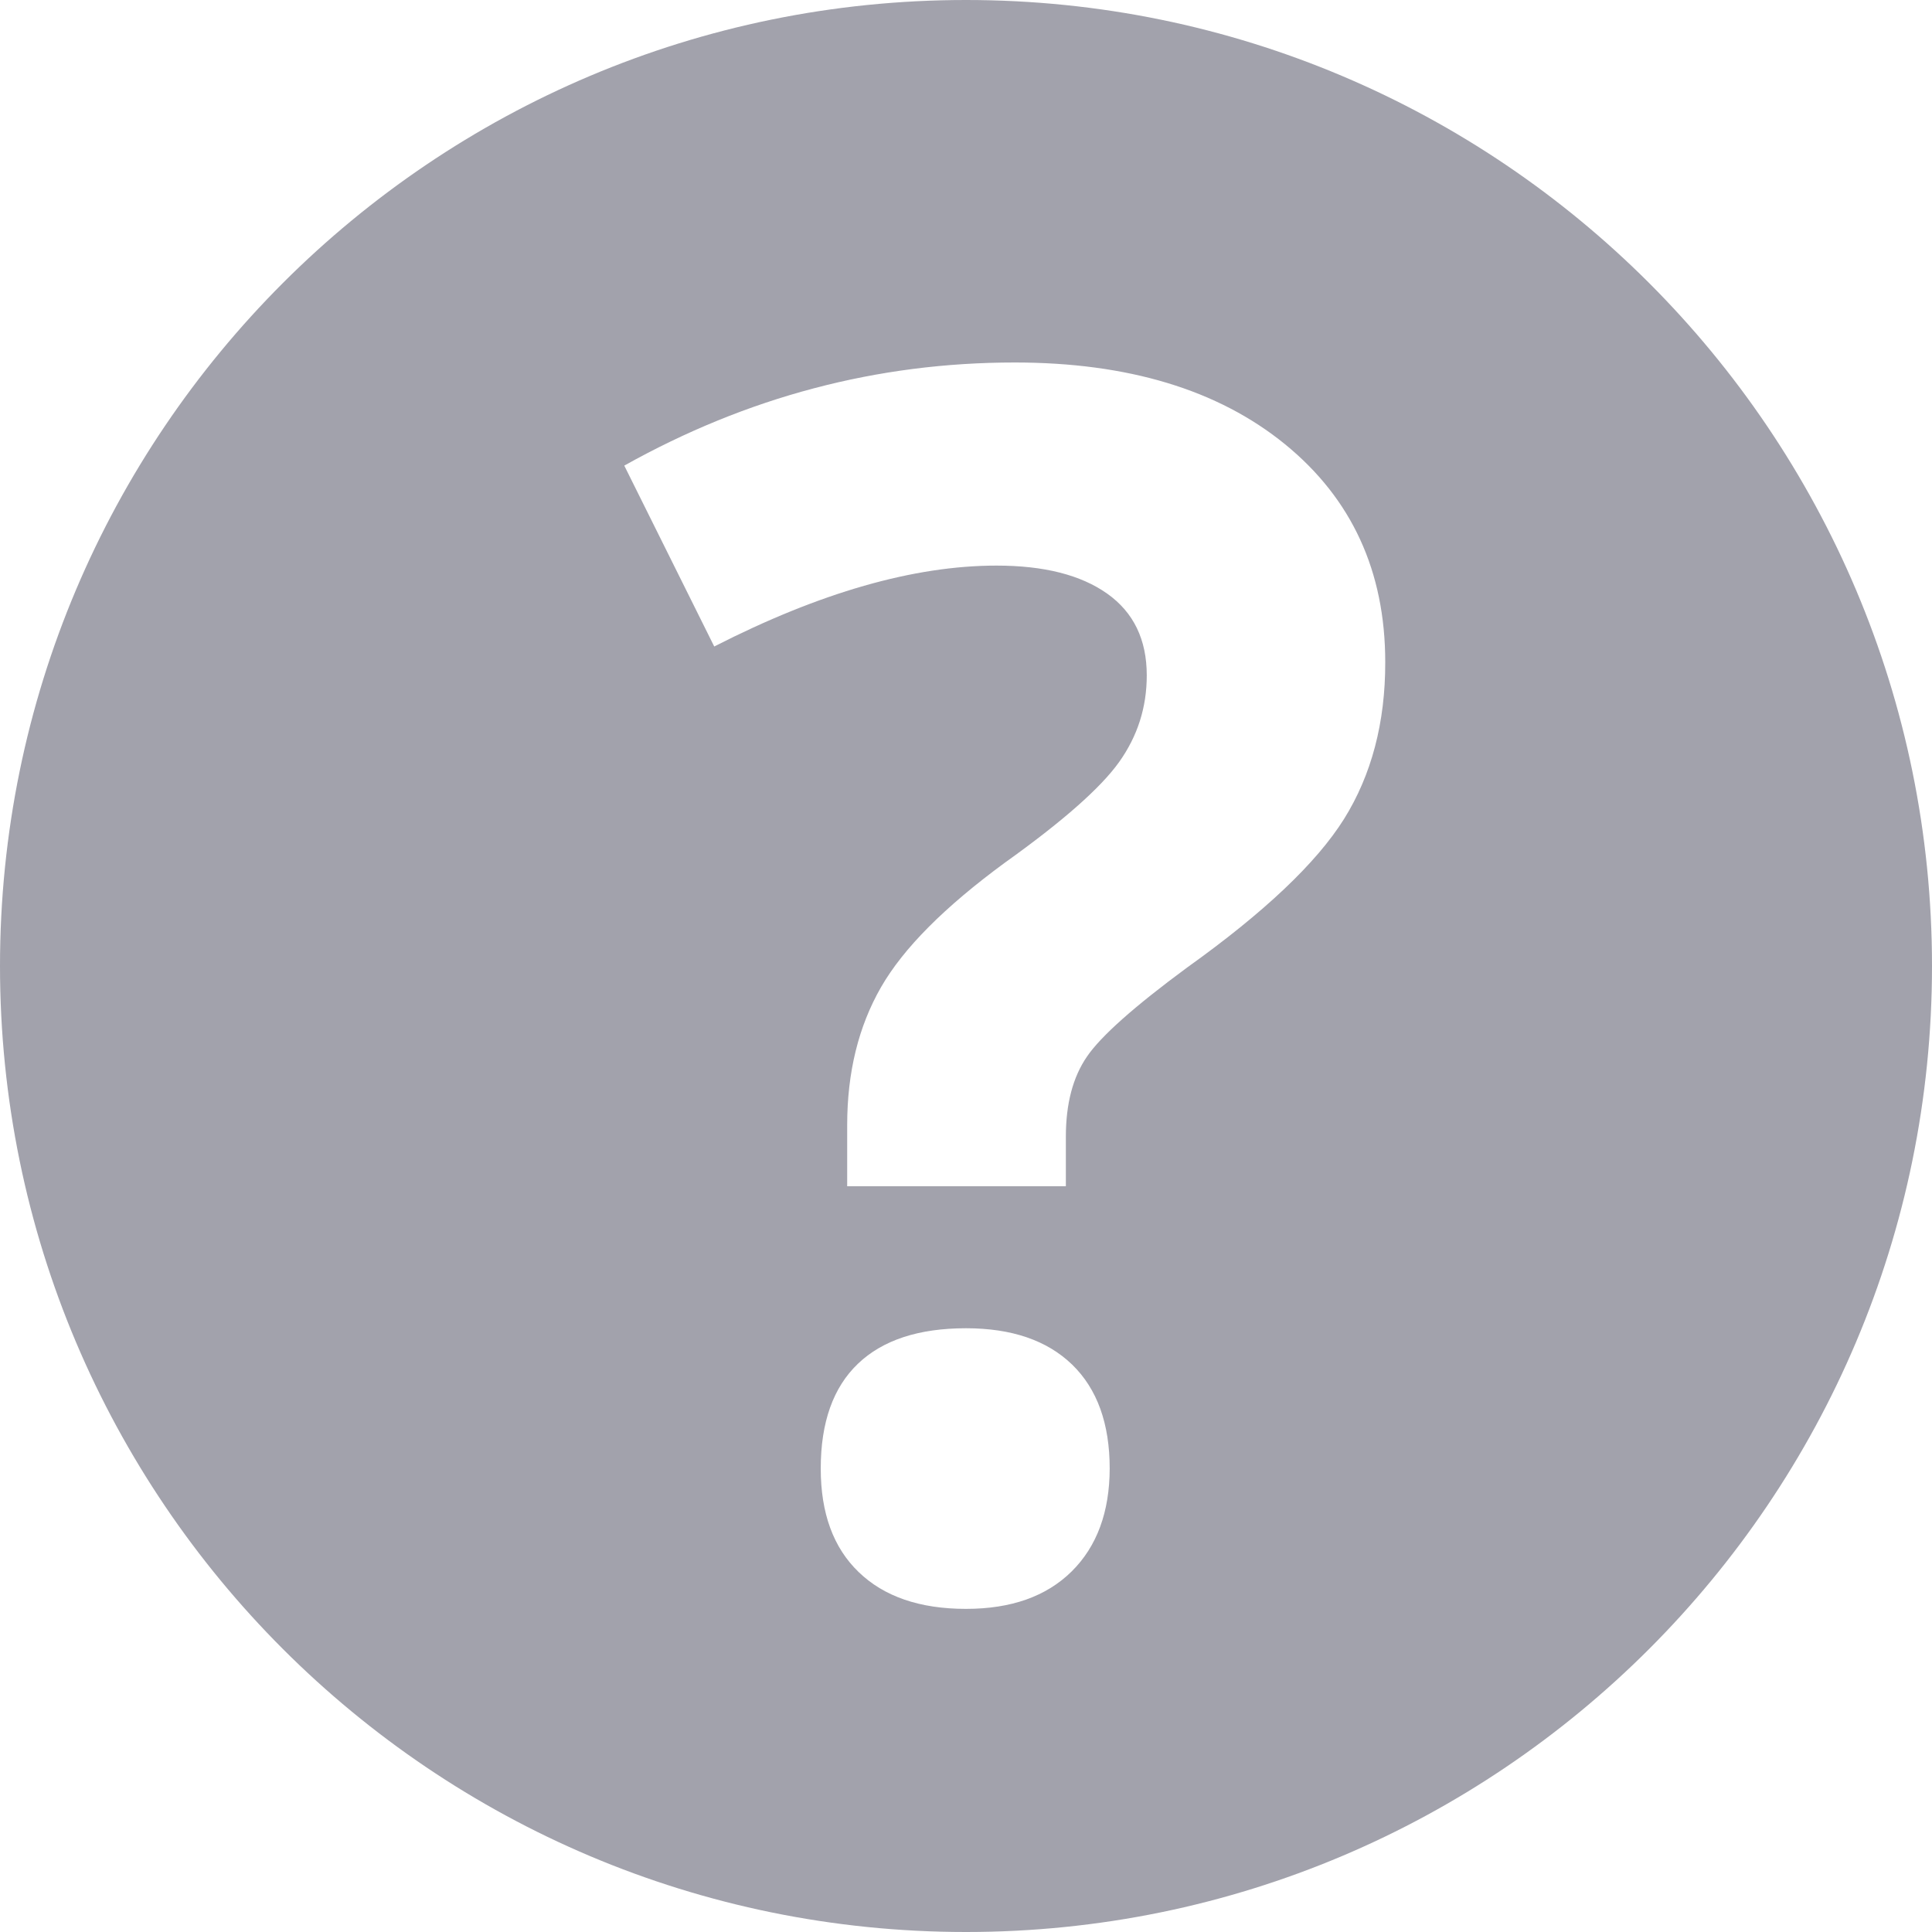 <?xml version="1.0" encoding="utf-8"?>
<!-- Generator: Adobe Illustrator 16.0.0, SVG Export Plug-In . SVG Version: 6.00 Build 0)  -->
<!DOCTYPE svg PUBLIC "-//W3C//DTD SVG 1.0//EN" "http://www.w3.org/TR/2001/REC-SVG-20010904/DTD/svg10.dtd">
<svg version="1.0" id="Layer_1" xmlns="http://www.w3.org/2000/svg" xmlns:xlink="http://www.w3.org/1999/xlink" x="0px" y="0px"
	 width="16px" height="16px" viewBox="0 0 16 16" enable-background="new 0 0 16 16" xml:space="preserve">
<g>
	<g>
		<path fill="#A2A2AC" d="M8,0C3.582,0,0,3.582,0,8s3.582,8,8,8s8-3.582,8-8S12.418,0,8,0z M8.875,13.014
			C8.665,13.221,8.374,13.324,8,13.324c-0.383,0-0.679-0.102-0.889-0.305c-0.21-0.202-0.314-0.488-0.314-0.857
			c0-0.383,0.103-0.672,0.308-0.868S7.608,11,8,11c0.378,0,0.671,0.1,0.879,0.301c0.207,0.201,0.311,0.488,0.311,0.861
			C9.189,12.521,9.085,12.806,8.875,13.014z M11.131,6.782c-0.228,0.364-0.661,0.774-1.299,1.23
			c-0.438,0.323-0.715,0.569-0.83,0.738C8.885,8.92,8.827,9.141,8.827,9.414v0.41H7.016V9.318c0-0.438,0.094-0.818,0.28-1.142
			S7.824,7.51,8.321,7.145C8.8,6.803,9.115,6.525,9.268,6.311c0.153-0.215,0.229-0.453,0.229-0.718c0-0.296-0.109-0.522-0.328-0.677
			S8.645,4.684,8.253,4.684c-0.684,0-1.463,0.223-2.338,0.67L5.17,3.856c1.017-0.569,2.094-0.854,3.233-0.854
			c0.938,0,1.685,0.226,2.239,0.677c0.553,0.451,0.83,1.053,0.83,1.805C11.473,5.984,11.358,6.418,11.131,6.782z"/>
	</g>
</g>
</svg>
